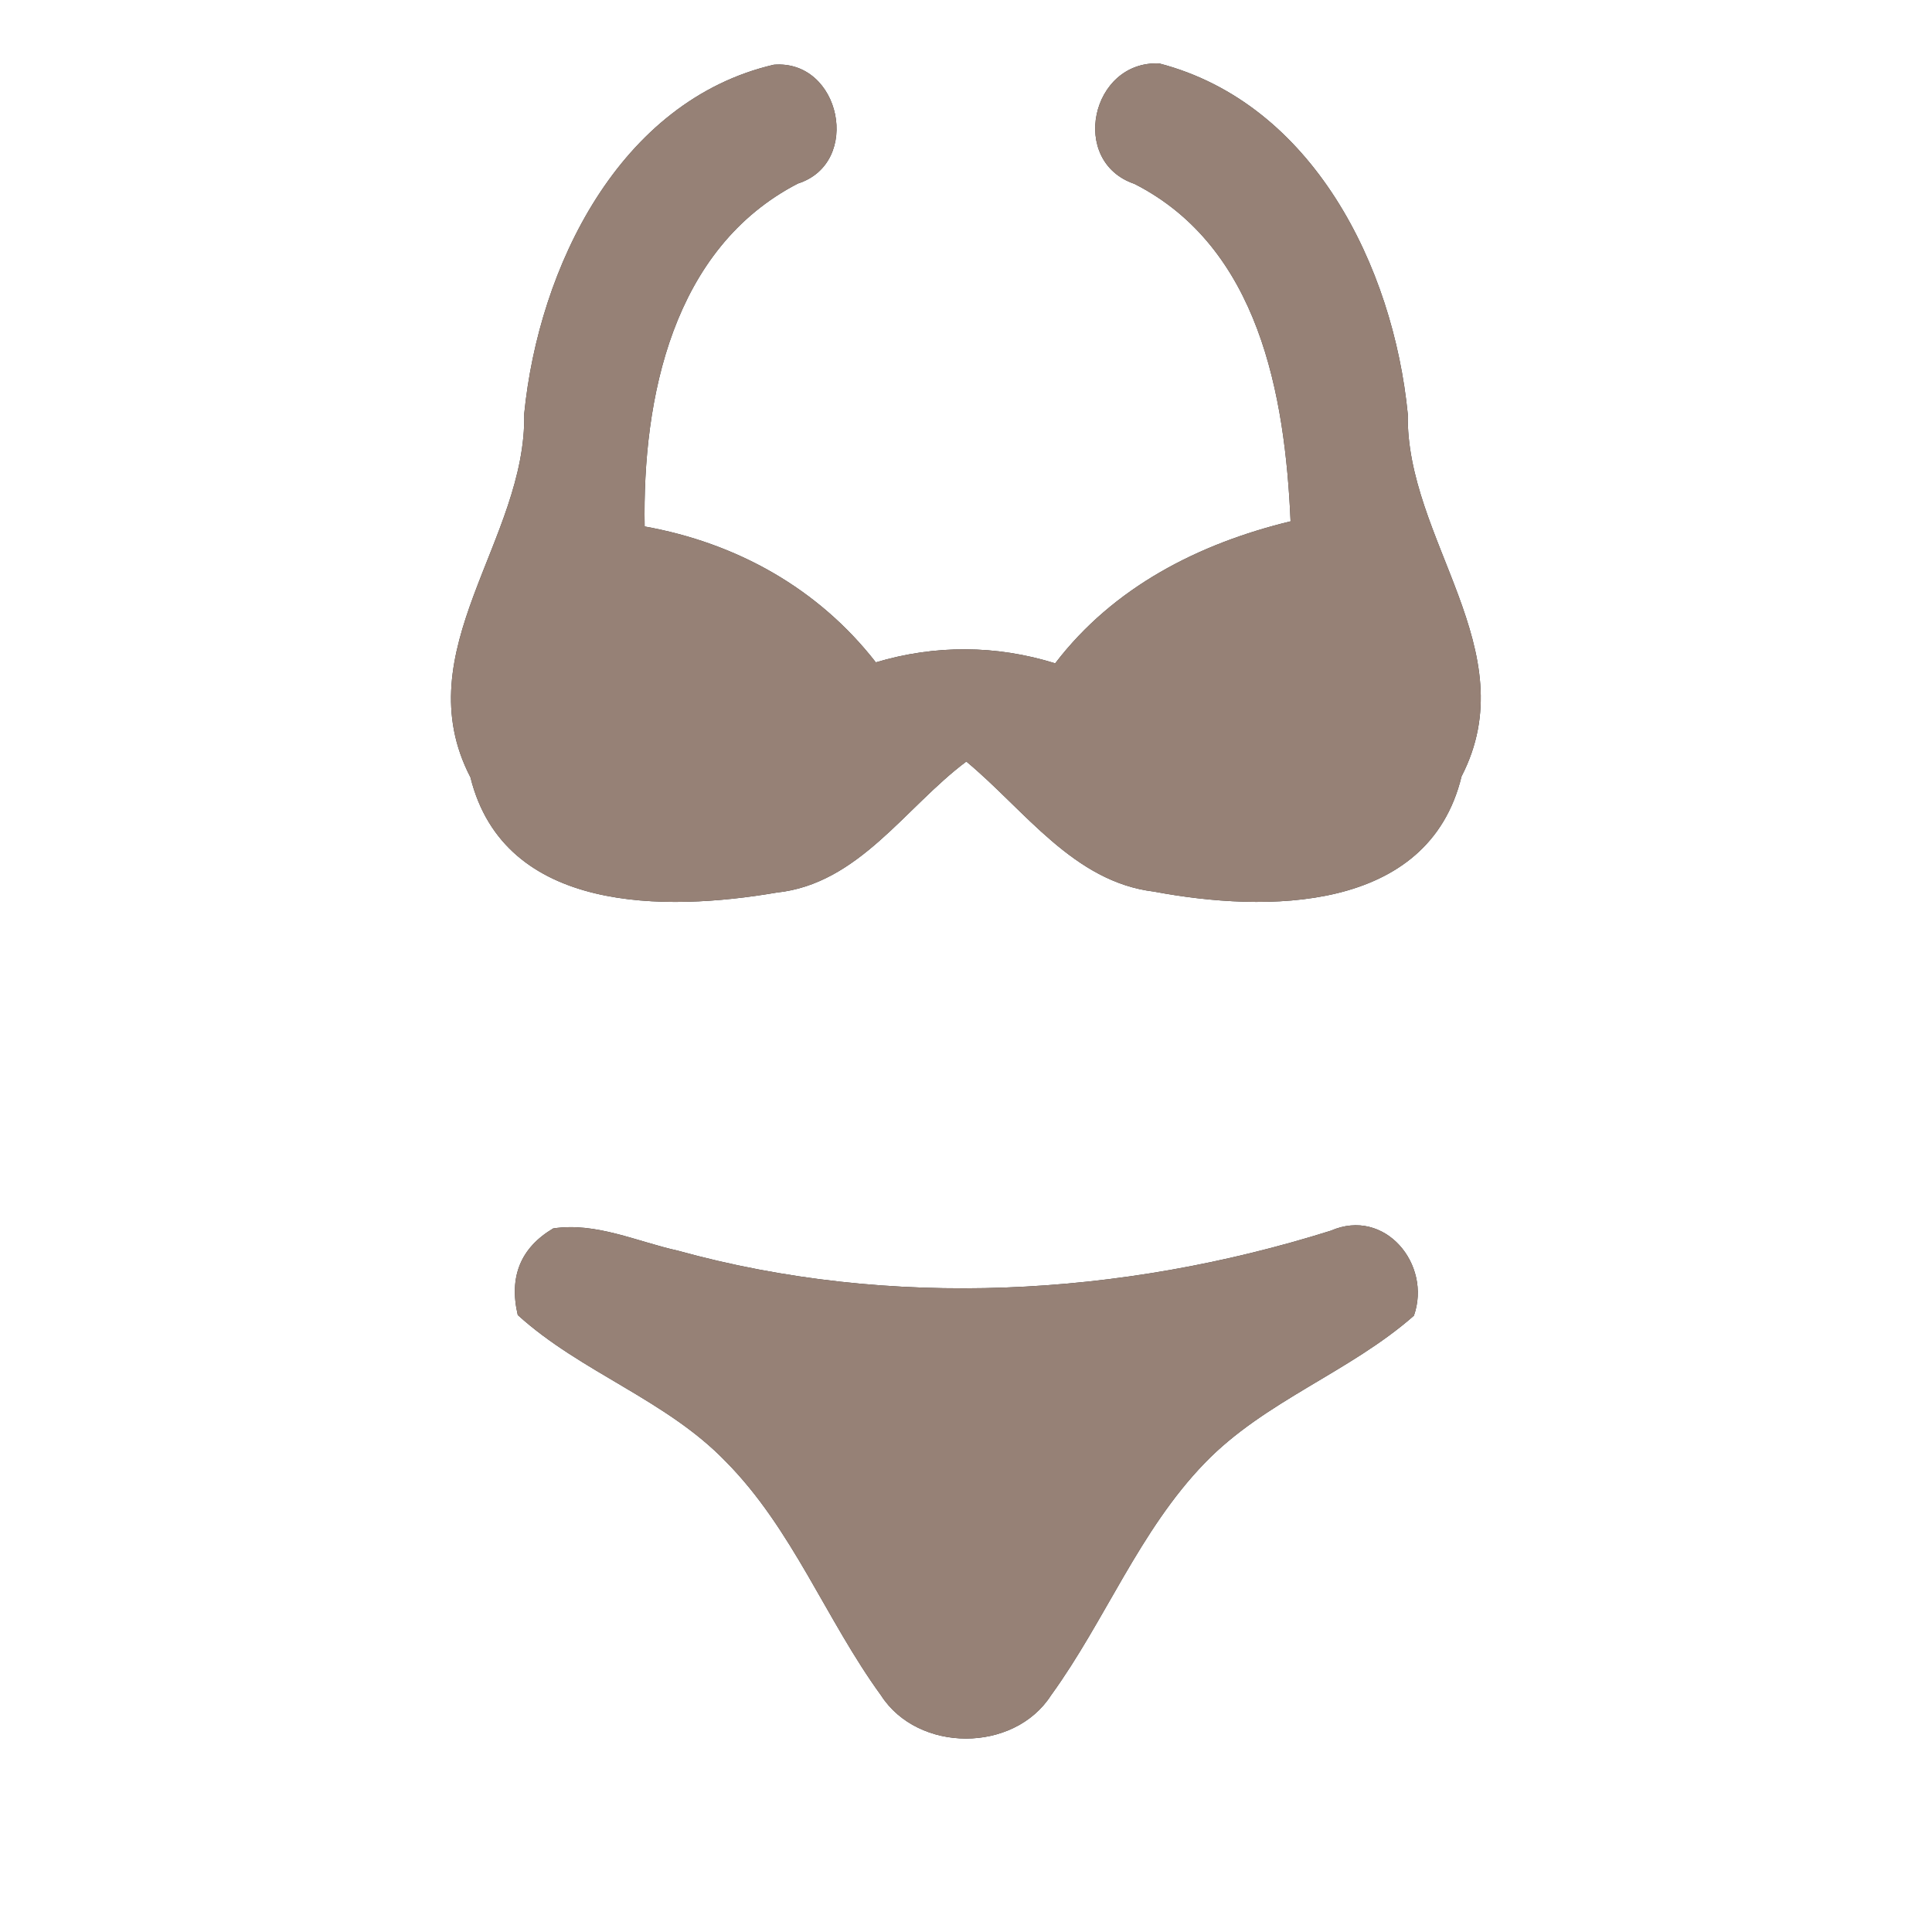 <?xml version="1.0" encoding="UTF-8" ?>
<!DOCTYPE svg PUBLIC "-//W3C//DTD SVG 1.1//EN" "http://www.w3.org/Graphics/SVG/1.1/DTD/svg11.dtd">
<svg width="60pt" height="60pt" viewBox="0 0 60 60" version="1.1" xmlns="http://www.w3.org/2000/svg">
<rect x="0" y="0" width="60" height="60" fill="#333333" stroke="none"/>
<g id="#ffffffff">
<path fill="#ffffff" opacity="1.00" d=" M 0.00 0.00 L 60.00 0.00 L 60.00 60.00 L 0.00 60.00 L 0.00 0.00 M 16.28 12.85 C 16.36 16.77 12.57 20.21 14.61 24.14 C 15.66 28.38 20.68 28.31 24.12 27.72 C 26.67 27.45 28.11 25.07 30.01 23.65 C 31.82 25.15 33.34 27.39 35.84 27.69 C 39.29 28.34 44.36 28.37 45.39 24.11 C 47.41 20.19 43.65 16.76 43.72 12.86 C 43.27 8.28 40.77 3.21 36.00 1.97 C 33.88 1.88 33.20 5.02 35.23 5.71 C 39.10 7.68 39.91 12.27 40.08 16.19 C 37.23 16.88 34.58 18.23 32.77 20.60 C 30.94 20.03 29.04 20.02 27.20 20.57 C 25.41 18.27 22.87 16.86 20.02 16.35 C 19.95 12.35 20.89 7.71 24.78 5.70 C 26.78 5.06 26.11 1.84 24.03 2.01 C 19.23 3.13 16.73 8.31 16.28 12.85 M 17.18 38.15 C 16.17 38.75 15.80 39.65 16.08 40.84 C 18.04 42.62 20.69 43.47 22.54 45.39 C 24.61 47.48 25.65 50.30 27.36 52.65 C 28.51 54.44 31.49 54.44 32.64 52.65 C 34.33 50.32 35.38 47.54 37.41 45.44 C 39.27 43.51 41.91 42.62 43.91 40.86 C 44.47 39.27 43.01 37.49 41.33 38.22 C 34.81 40.27 27.67 40.67 21.05 38.84 C 19.78 38.56 18.51 37.95 17.18 38.15 Z" />
</g>
<g id="#000000ff">
<path fill="#968176" opacity="1.00" d=" M 16.28 12.85 C 16.73 8.31 19.23 3.13 24.03 2.01 C 26.11 1.84 26.78 5.06 24.78 5.70 C 20.89 7.71 19.95 12.35 20.02 16.35 C 22.87 16.86 25.41 18.27 27.20 20.57 C 29.04 20.02 30.94 20.03 32.77 20.60 C 34.58 18.23 37.23 16.88 40.08 16.19 C 39.91 12.27 39.10 7.68 35.23 5.71 C 33.20 5.02 33.88 1.88 36.00 1.97 C 40.77 3.21 43.27 8.28 43.72 12.86 C 43.65 16.76 47.41 20.19 45.39 24.11 C 44.36 28.37 39.29 28.34 35.84 27.69 C 33.34 27.39 31.82 25.15 30.01 23.65 C 28.11 25.07 26.67 27.45 24.12 27.72 C 20.68 28.31 15.66 28.38 14.61 24.14 C 12.57 20.21 16.36 16.77 16.28 12.85 Z" />
<path fill="#968176" opacity="1.00" d=" M 17.18 38.15 C 18.51 37.95 19.78 38.56 21.05 38.84 C 27.67 40.67 34.81 40.27 41.33 38.22 C 43.01 37.49 44.47 39.27 43.91 40.86 C 41.91 42.62 39.27 43.51 37.41 45.44 C 35.38 47.54 34.33 50.32 32.64 52.65 C 31.49 54.44 28.51 54.44 27.36 52.65 C 25.65 50.30 24.61 47.48 22.54 45.39 C 20.69 43.47 18.04 42.62 16.08 40.84 C 15.80 39.65 16.17 38.75 17.18 38.15 Z" />
</g>
</svg>
